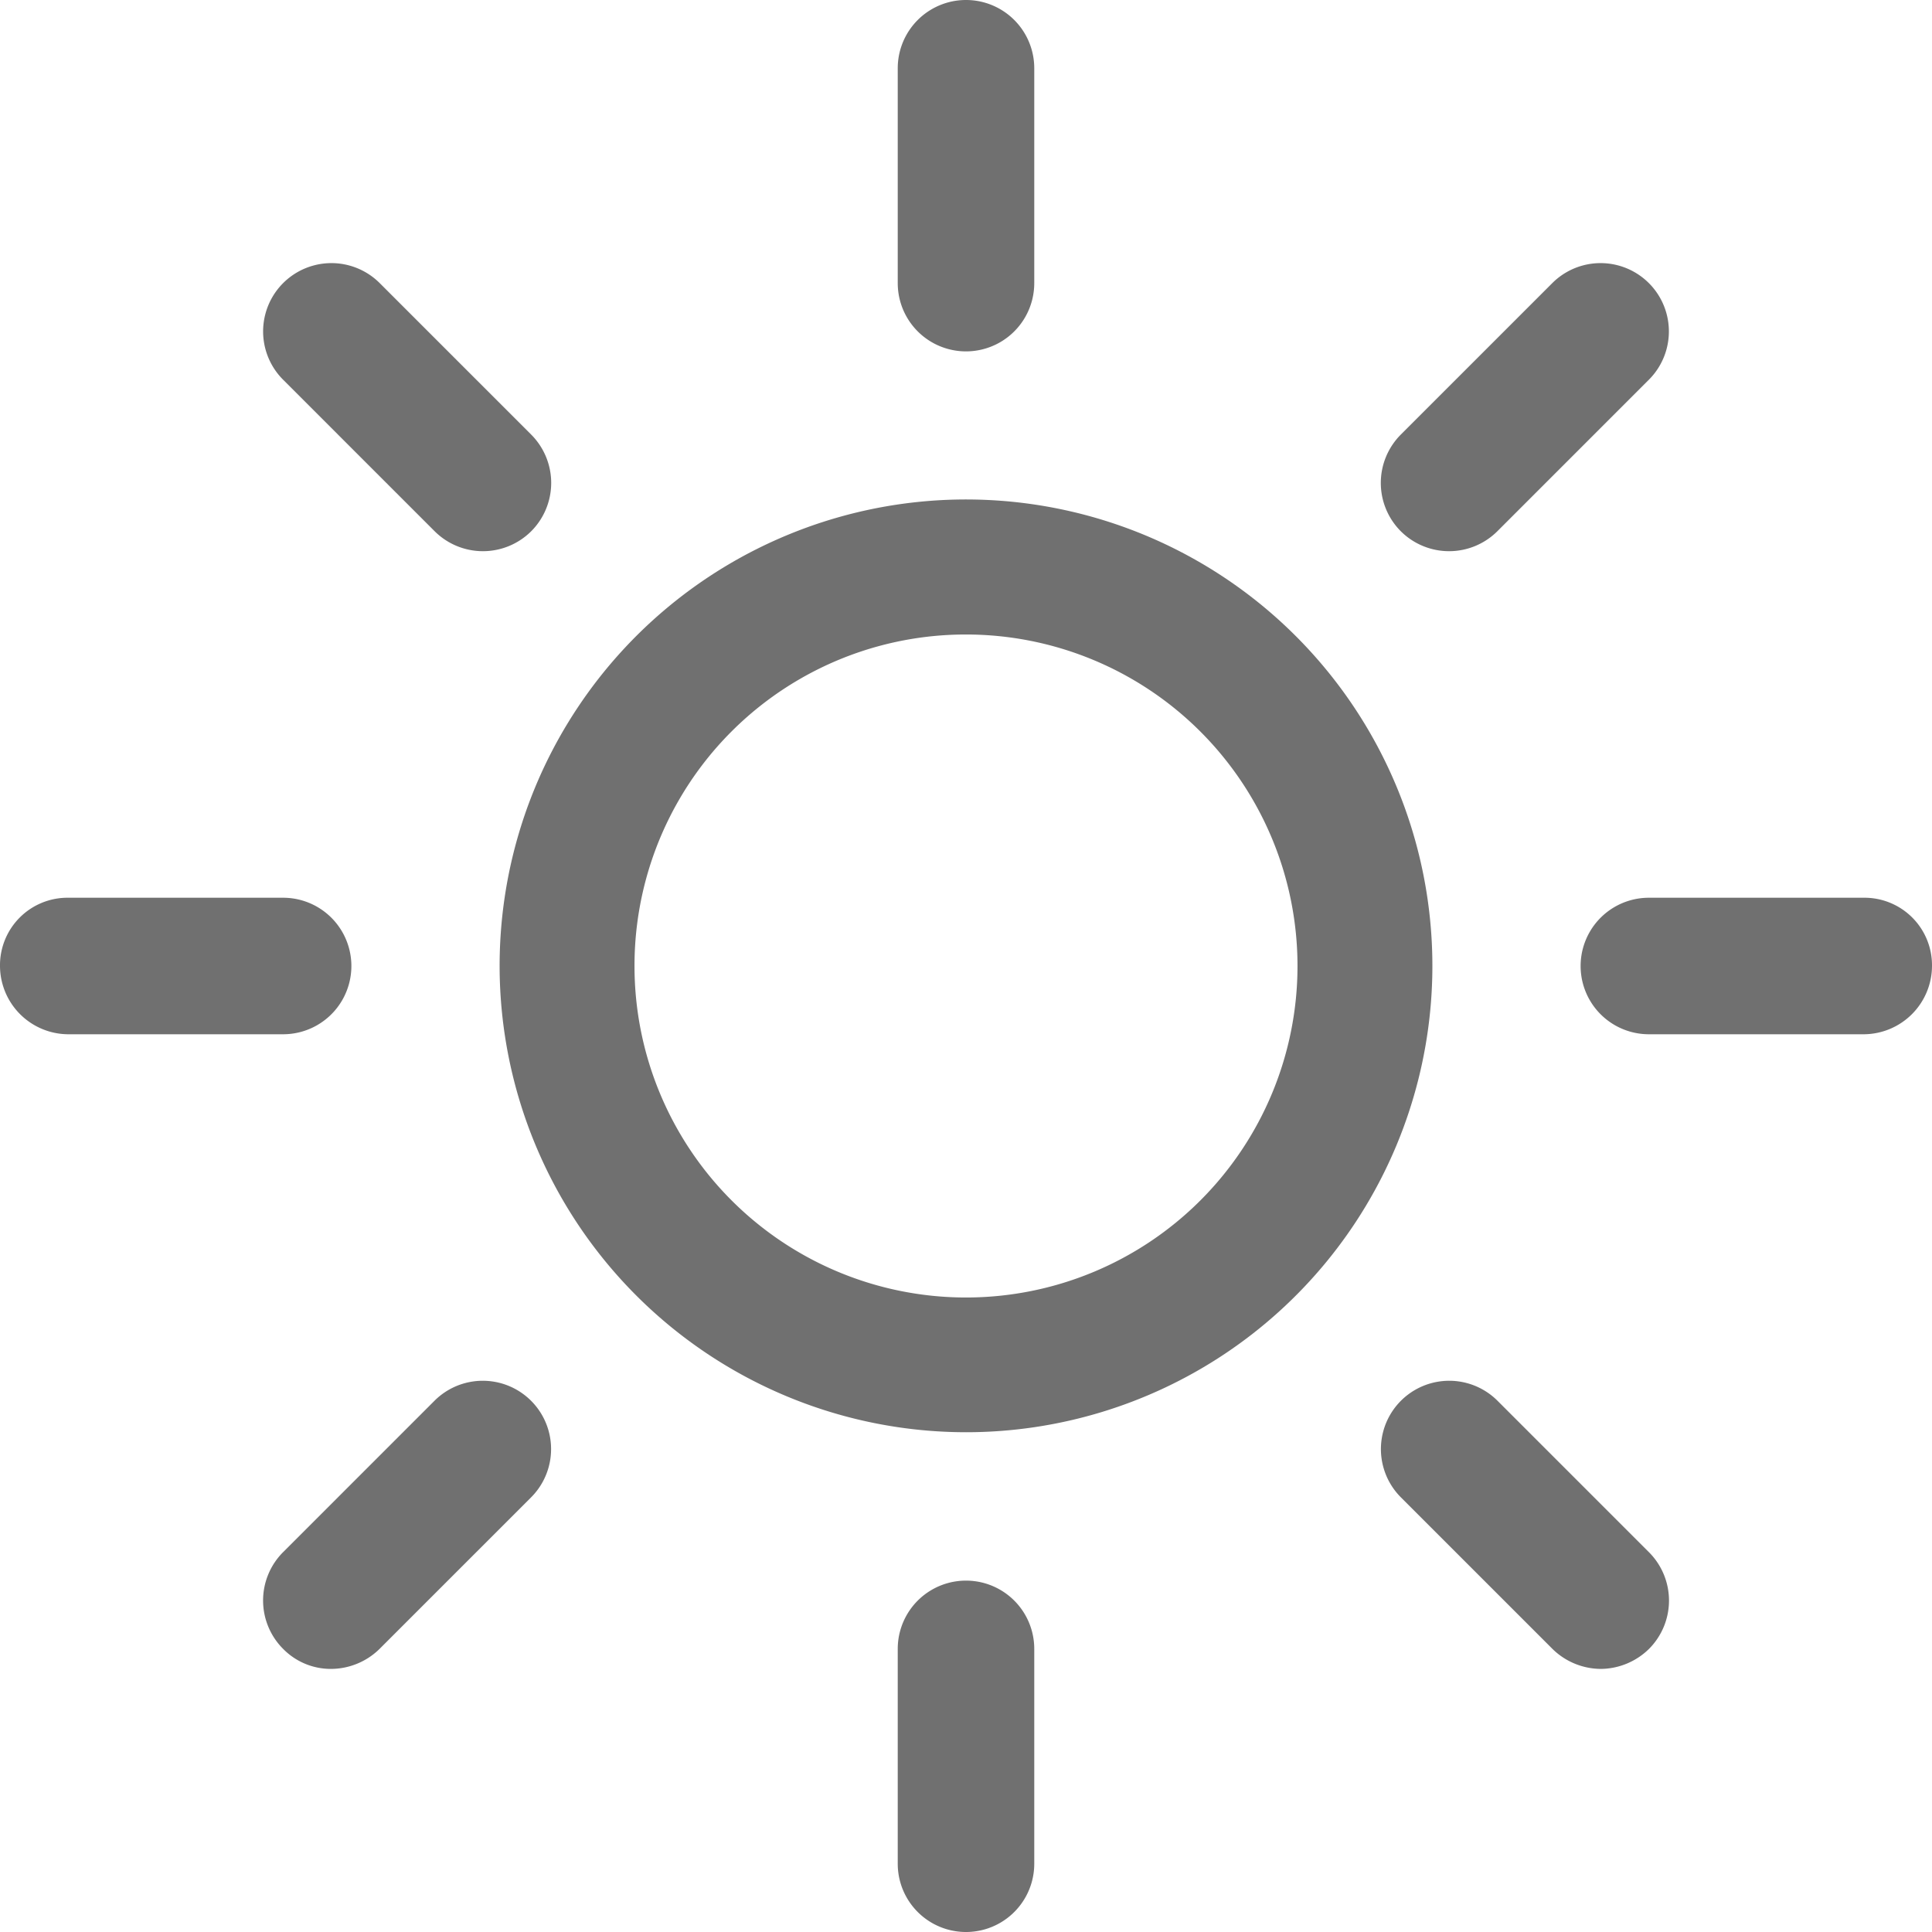 <svg xmlns="http://www.w3.org/2000/svg" width="13.02" height="13.02"><path d="M6.51 9.652A3.143 3.143 0 1 0 3.367 6.51 3.145 3.145 0 0 0 6.51 9.652zm0-5.376A2.234 2.234 0 1 1 4.276 6.51 2.232 2.232 0 0 1 6.51 4.276zm.46-2.368V.46a.46.46 0 1 0-.92 0v1.448a.46.46 0 1 0 .92 0zm-.92 9.204v1.448a.46.46 0 0 0 .92 0v-1.448a.46.46 0 1 0-.92 0zm4.041-7.532l1.021-1.021a.46.46 0 1 0-.651-.651L9.44 2.929a.461.461 0 0 0 0 .651.461.461 0 0 0 .651 0zm-8.183 7.532a.45.45 0 0 0 .325.135.469.469 0 0 0 .325-.135l1.021-1.021a.46.46 0 0 0-.651-.651l-1.021 1.021a.461.461 0 0 0 .001.651zM13.02 6.51a.455.455 0 0 0-.46-.46h-1.448a.46.46 0 1 0 0 .92h1.448a.462.462 0 0 0 .46-.46zM.46 6.97h1.448a.46.46 0 1 0 0-.92H.46a.455.455 0 0 0-.46.46.462.462 0 0 0 .46.46zm10.327 4.277a.469.469 0 0 0 .326-.135.461.461 0 0 0 0-.651L10.092 9.44a.46.46 0 0 0-.651.651l1.021 1.021a.469.469 0 0 0 .325.135zM3.58 3.58a.461.461 0 0 0 0-.651L2.559 1.908a.46.46 0 0 0-.651.651L2.929 3.58a.461.461 0 0 0 .651 0z" fill="#707070"/></svg>